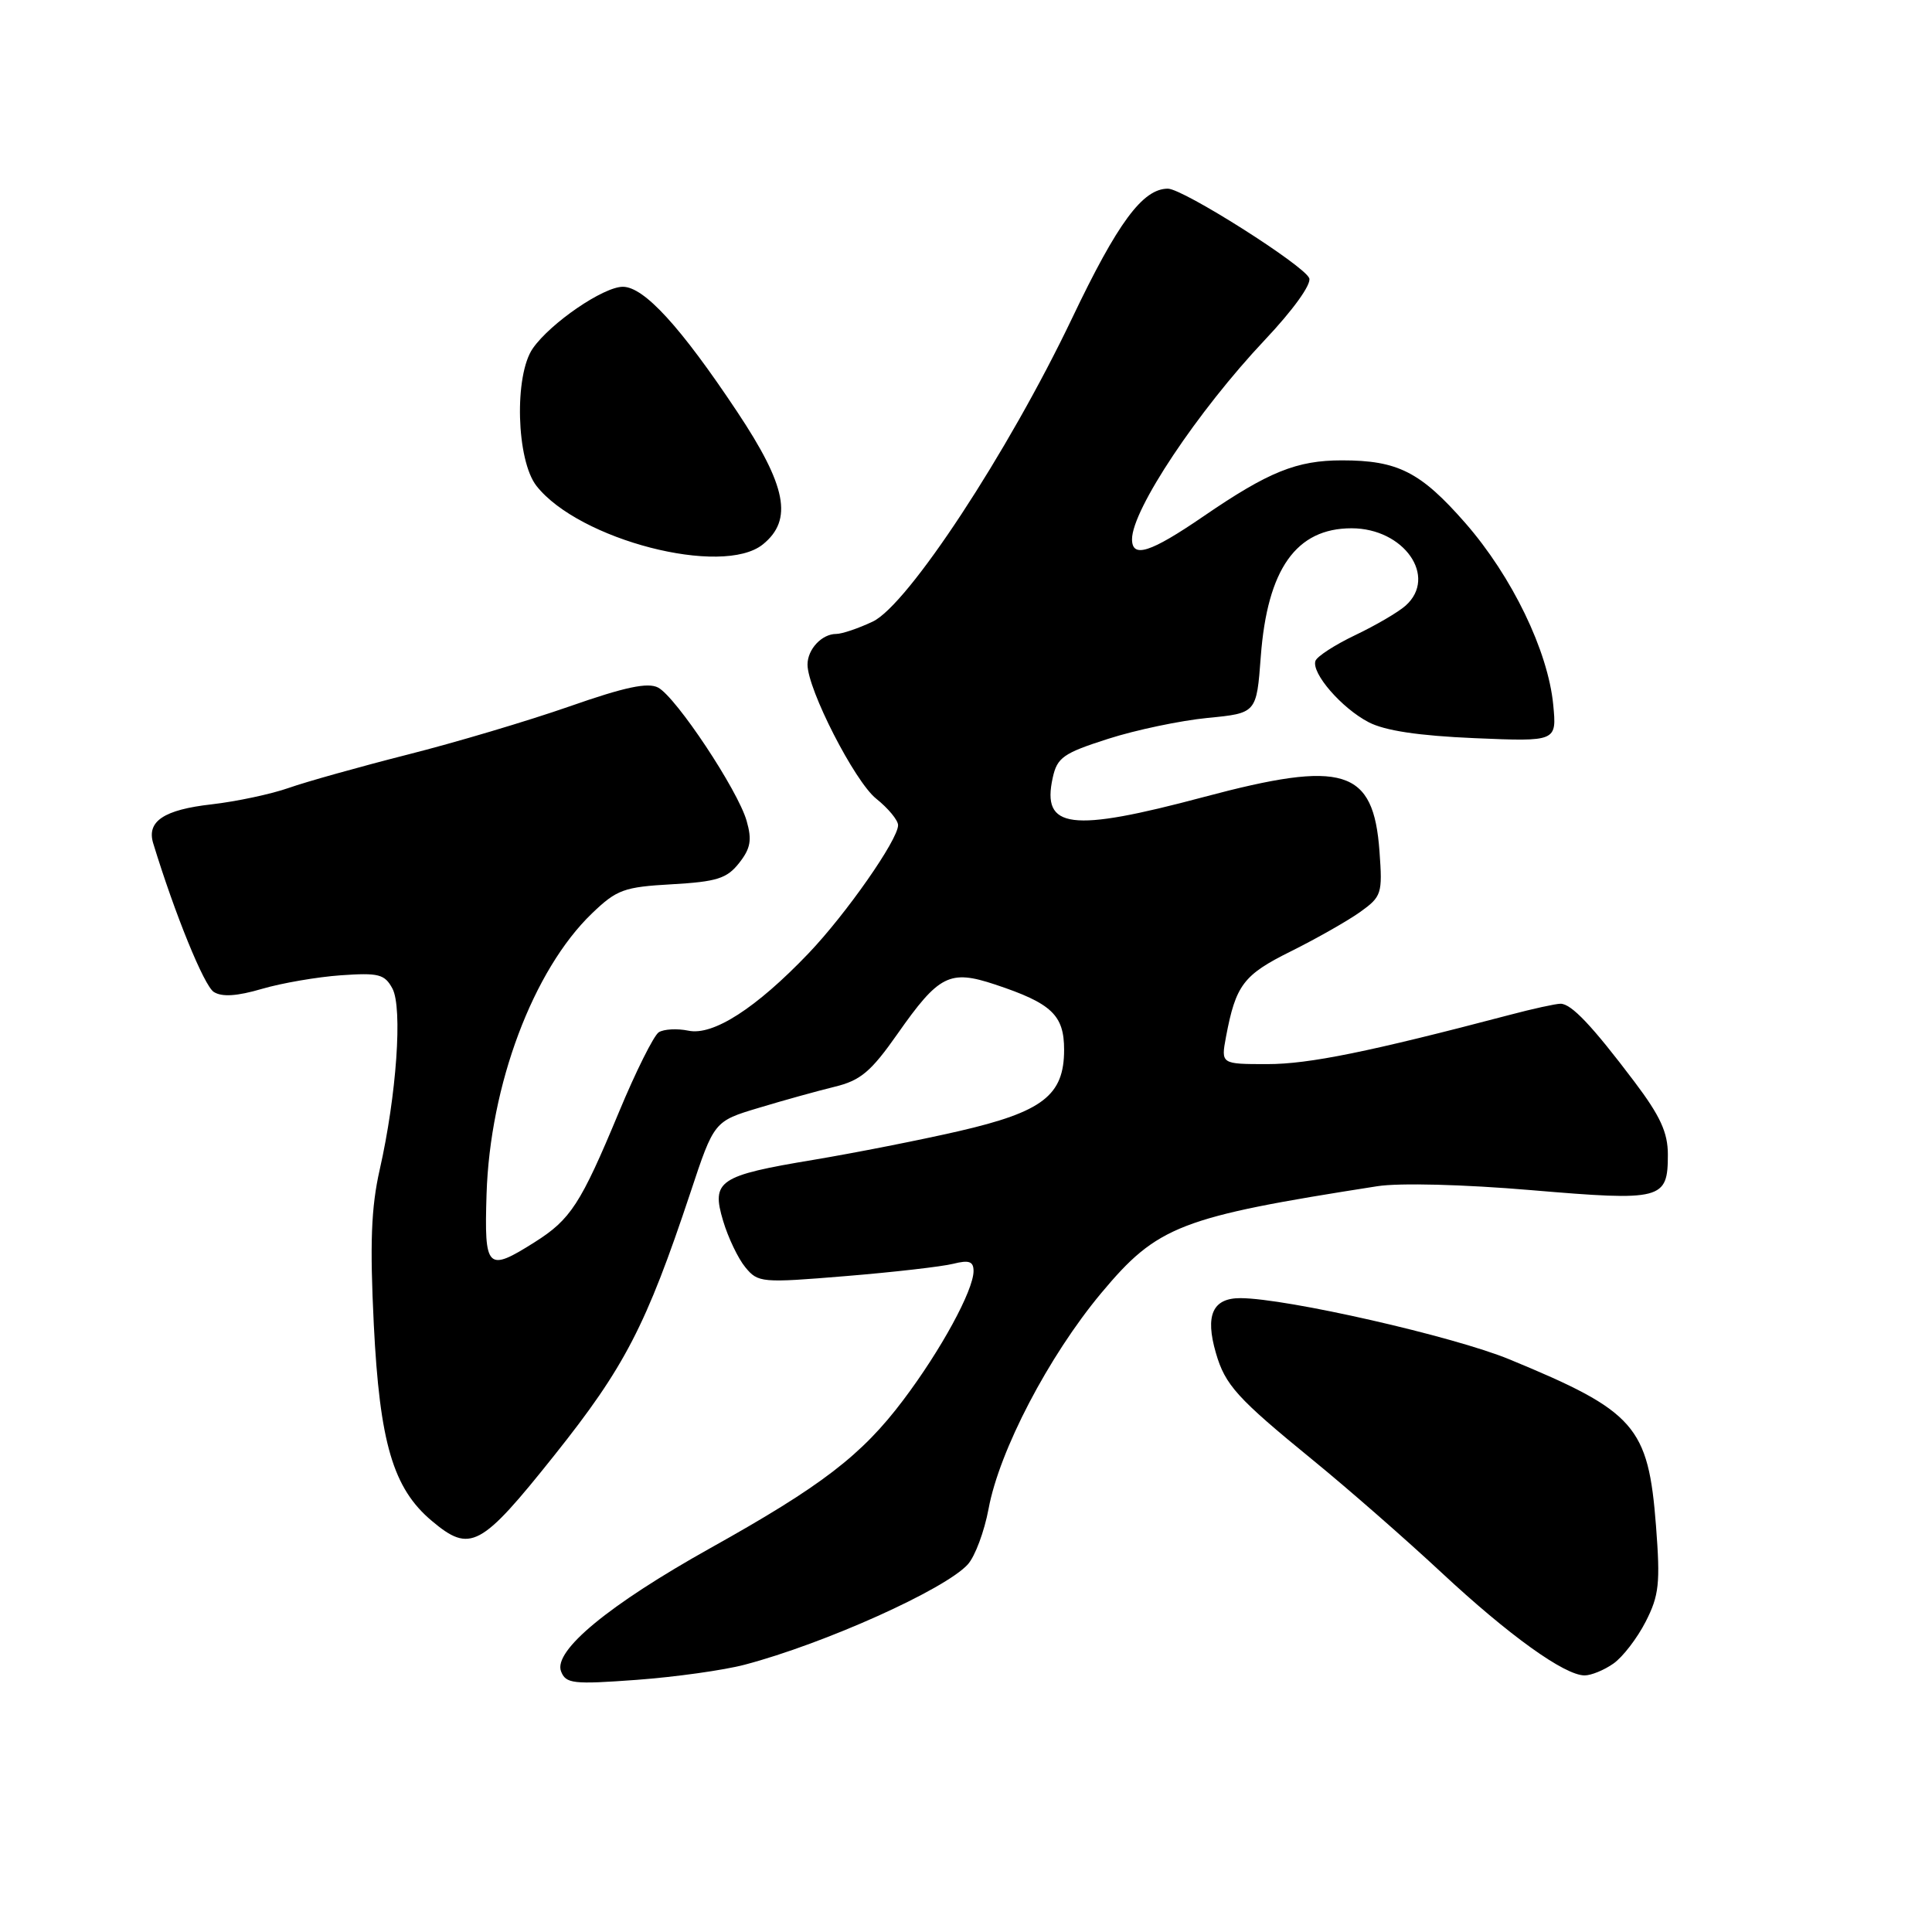 <?xml version="1.0" encoding="UTF-8" standalone="no"?>
<!DOCTYPE svg PUBLIC "-//W3C//DTD SVG 1.1//EN" "http://www.w3.org/Graphics/SVG/1.1/DTD/svg11.dtd" >
<svg xmlns="http://www.w3.org/2000/svg" xmlns:xlink="http://www.w3.org/1999/xlink" version="1.1" viewBox="0 0 256 256">
 <g >
 <path fill="currentColor"
d=" M 98.68 220.58 C 109.24 217.80 125.25 210.60 128.24 207.29 C 129.20 206.23 130.43 202.92 130.99 199.93 C 132.41 192.22 138.95 179.70 145.91 171.35 C 153.38 162.41 156.32 161.27 182.50 157.18 C 185.41 156.72 193.94 156.94 202.89 157.70 C 220.26 159.17 221.00 158.98 221.00 152.98 C 221.00 150.06 219.99 147.87 216.58 143.35 C 210.94 135.88 208.21 133.00 206.78 133.00 C 206.15 133.00 203.13 133.66 200.07 134.47 C 181.41 139.38 173.44 141.00 167.95 141.00 C 161.78 141.00 161.78 141.00 162.45 137.39 C 163.75 130.51 164.75 129.18 171.04 126.06 C 174.40 124.39 178.52 122.05 180.19 120.87 C 183.08 118.80 183.20 118.44 182.79 112.82 C 182.00 101.86 178.08 100.65 159.50 105.61 C 141.84 110.32 138.00 109.83 139.49 103.06 C 140.08 100.37 140.89 99.80 146.83 97.90 C 150.50 96.72 156.43 95.48 160.00 95.13 C 166.50 94.50 166.50 94.50 167.06 87.00 C 167.93 75.40 171.75 70.00 179.09 70.00 C 186.04 70.00 190.53 76.43 186.25 80.25 C 185.29 81.11 182.28 82.87 179.57 84.16 C 176.87 85.45 174.49 86.99 174.30 87.58 C 173.77 89.21 177.77 93.83 181.34 95.69 C 183.49 96.82 187.97 97.49 195.39 97.81 C 206.28 98.27 206.28 98.27 205.81 93.38 C 205.12 86.25 200.35 76.38 194.16 69.30 C 188.23 62.53 185.22 61.00 177.82 61.00 C 171.82 61.00 168.09 62.51 159.46 68.42 C 152.42 73.24 150.00 74.01 150.00 71.45 C 150.00 67.53 158.70 54.48 167.60 45.04 C 171.34 41.08 173.80 37.66 173.48 36.86 C 172.80 35.16 156.76 25.00 154.75 25.00 C 151.42 25.00 148.10 29.49 142.06 42.16 C 133.56 59.96 120.30 80.15 115.65 82.36 C 113.75 83.26 111.57 84.00 110.80 84.00 C 108.90 84.00 107.00 86.03 107.00 88.06 C 107.00 91.34 113.25 103.55 116.09 105.82 C 117.69 107.10 119.00 108.68 119.00 109.34 C 119.00 111.26 112.12 121.11 107.12 126.34 C 100.18 133.60 94.49 137.26 91.22 136.57 C 89.72 136.26 87.96 136.36 87.29 136.78 C 86.63 137.21 84.24 141.99 82.00 147.39 C 76.94 159.55 75.61 161.59 70.84 164.60 C 64.54 168.58 64.16 168.19 64.47 158.25 C 64.92 143.78 70.64 128.53 78.44 121.03 C 81.73 117.87 82.67 117.53 89.04 117.17 C 94.99 116.83 96.32 116.41 97.94 114.35 C 99.46 112.42 99.66 111.30 98.93 108.76 C 97.76 104.68 89.60 92.39 87.21 91.11 C 85.85 90.39 82.83 91.02 75.44 93.61 C 69.97 95.52 60.33 98.39 54.00 99.99 C 47.67 101.60 40.60 103.58 38.27 104.40 C 35.95 105.22 31.34 106.20 28.04 106.58 C 21.72 107.29 19.41 108.83 20.30 111.74 C 23.17 121.12 27.04 130.62 28.33 131.44 C 29.42 132.13 31.41 132.00 34.71 131.03 C 37.34 130.26 42.05 129.45 45.17 129.23 C 50.18 128.88 50.97 129.08 52.00 130.99 C 53.36 133.55 52.55 145.11 50.31 155.00 C 49.18 160.00 49.00 164.74 49.53 175.50 C 50.31 191.18 52.09 197.22 57.21 201.52 C 62.31 205.81 63.69 205.08 73.45 192.84 C 82.78 181.14 85.61 175.68 91.48 158.04 C 94.62 148.57 94.62 148.57 100.56 146.79 C 103.83 145.80 108.35 144.55 110.60 144.00 C 114.03 143.17 115.41 142.00 118.92 137.00 C 124.41 129.17 125.83 128.45 131.85 130.45 C 139.35 132.94 141.00 134.50 141.00 139.10 C 141.00 145.14 138.18 147.32 127.02 149.89 C 121.89 151.07 113.25 152.77 107.82 153.68 C 95.23 155.77 94.22 156.45 95.82 161.78 C 96.48 163.99 97.80 166.76 98.76 167.92 C 100.44 169.97 100.91 170.01 112.05 169.09 C 118.41 168.57 124.82 167.83 126.30 167.46 C 128.41 166.93 129.00 167.14 129.00 168.42 C 129.00 170.97 124.67 178.91 119.69 185.51 C 114.17 192.84 108.87 196.90 94.11 205.14 C 80.69 212.64 73.30 218.73 74.34 221.46 C 74.98 223.10 75.92 223.21 84.36 222.59 C 89.49 222.21 95.93 221.31 98.68 220.58 Z  M 213.79 220.43 C 215.02 219.57 216.94 217.07 218.06 214.88 C 219.84 211.40 220.01 209.79 219.43 202.20 C 218.41 188.96 216.68 187.00 200.00 180.12 C 192.61 177.07 170.47 172.03 164.37 172.01 C 160.68 172.00 159.66 174.27 161.11 179.27 C 162.34 183.53 163.91 185.26 174.00 193.50 C 178.68 197.32 186.32 204.01 191.00 208.37 C 199.94 216.70 207.32 222.00 209.97 222.00 C 210.84 222.00 212.56 221.30 213.79 220.43 Z  M 101.09 72.13 C 105.10 68.88 104.23 64.40 97.68 54.56 C 90.19 43.30 85.34 38.00 82.53 38.00 C 79.96 38.00 72.97 42.78 70.61 46.15 C 68.11 49.72 68.41 60.98 71.09 64.39 C 76.72 71.55 95.74 76.46 101.09 72.13 Z "/>
</g>
</svg>